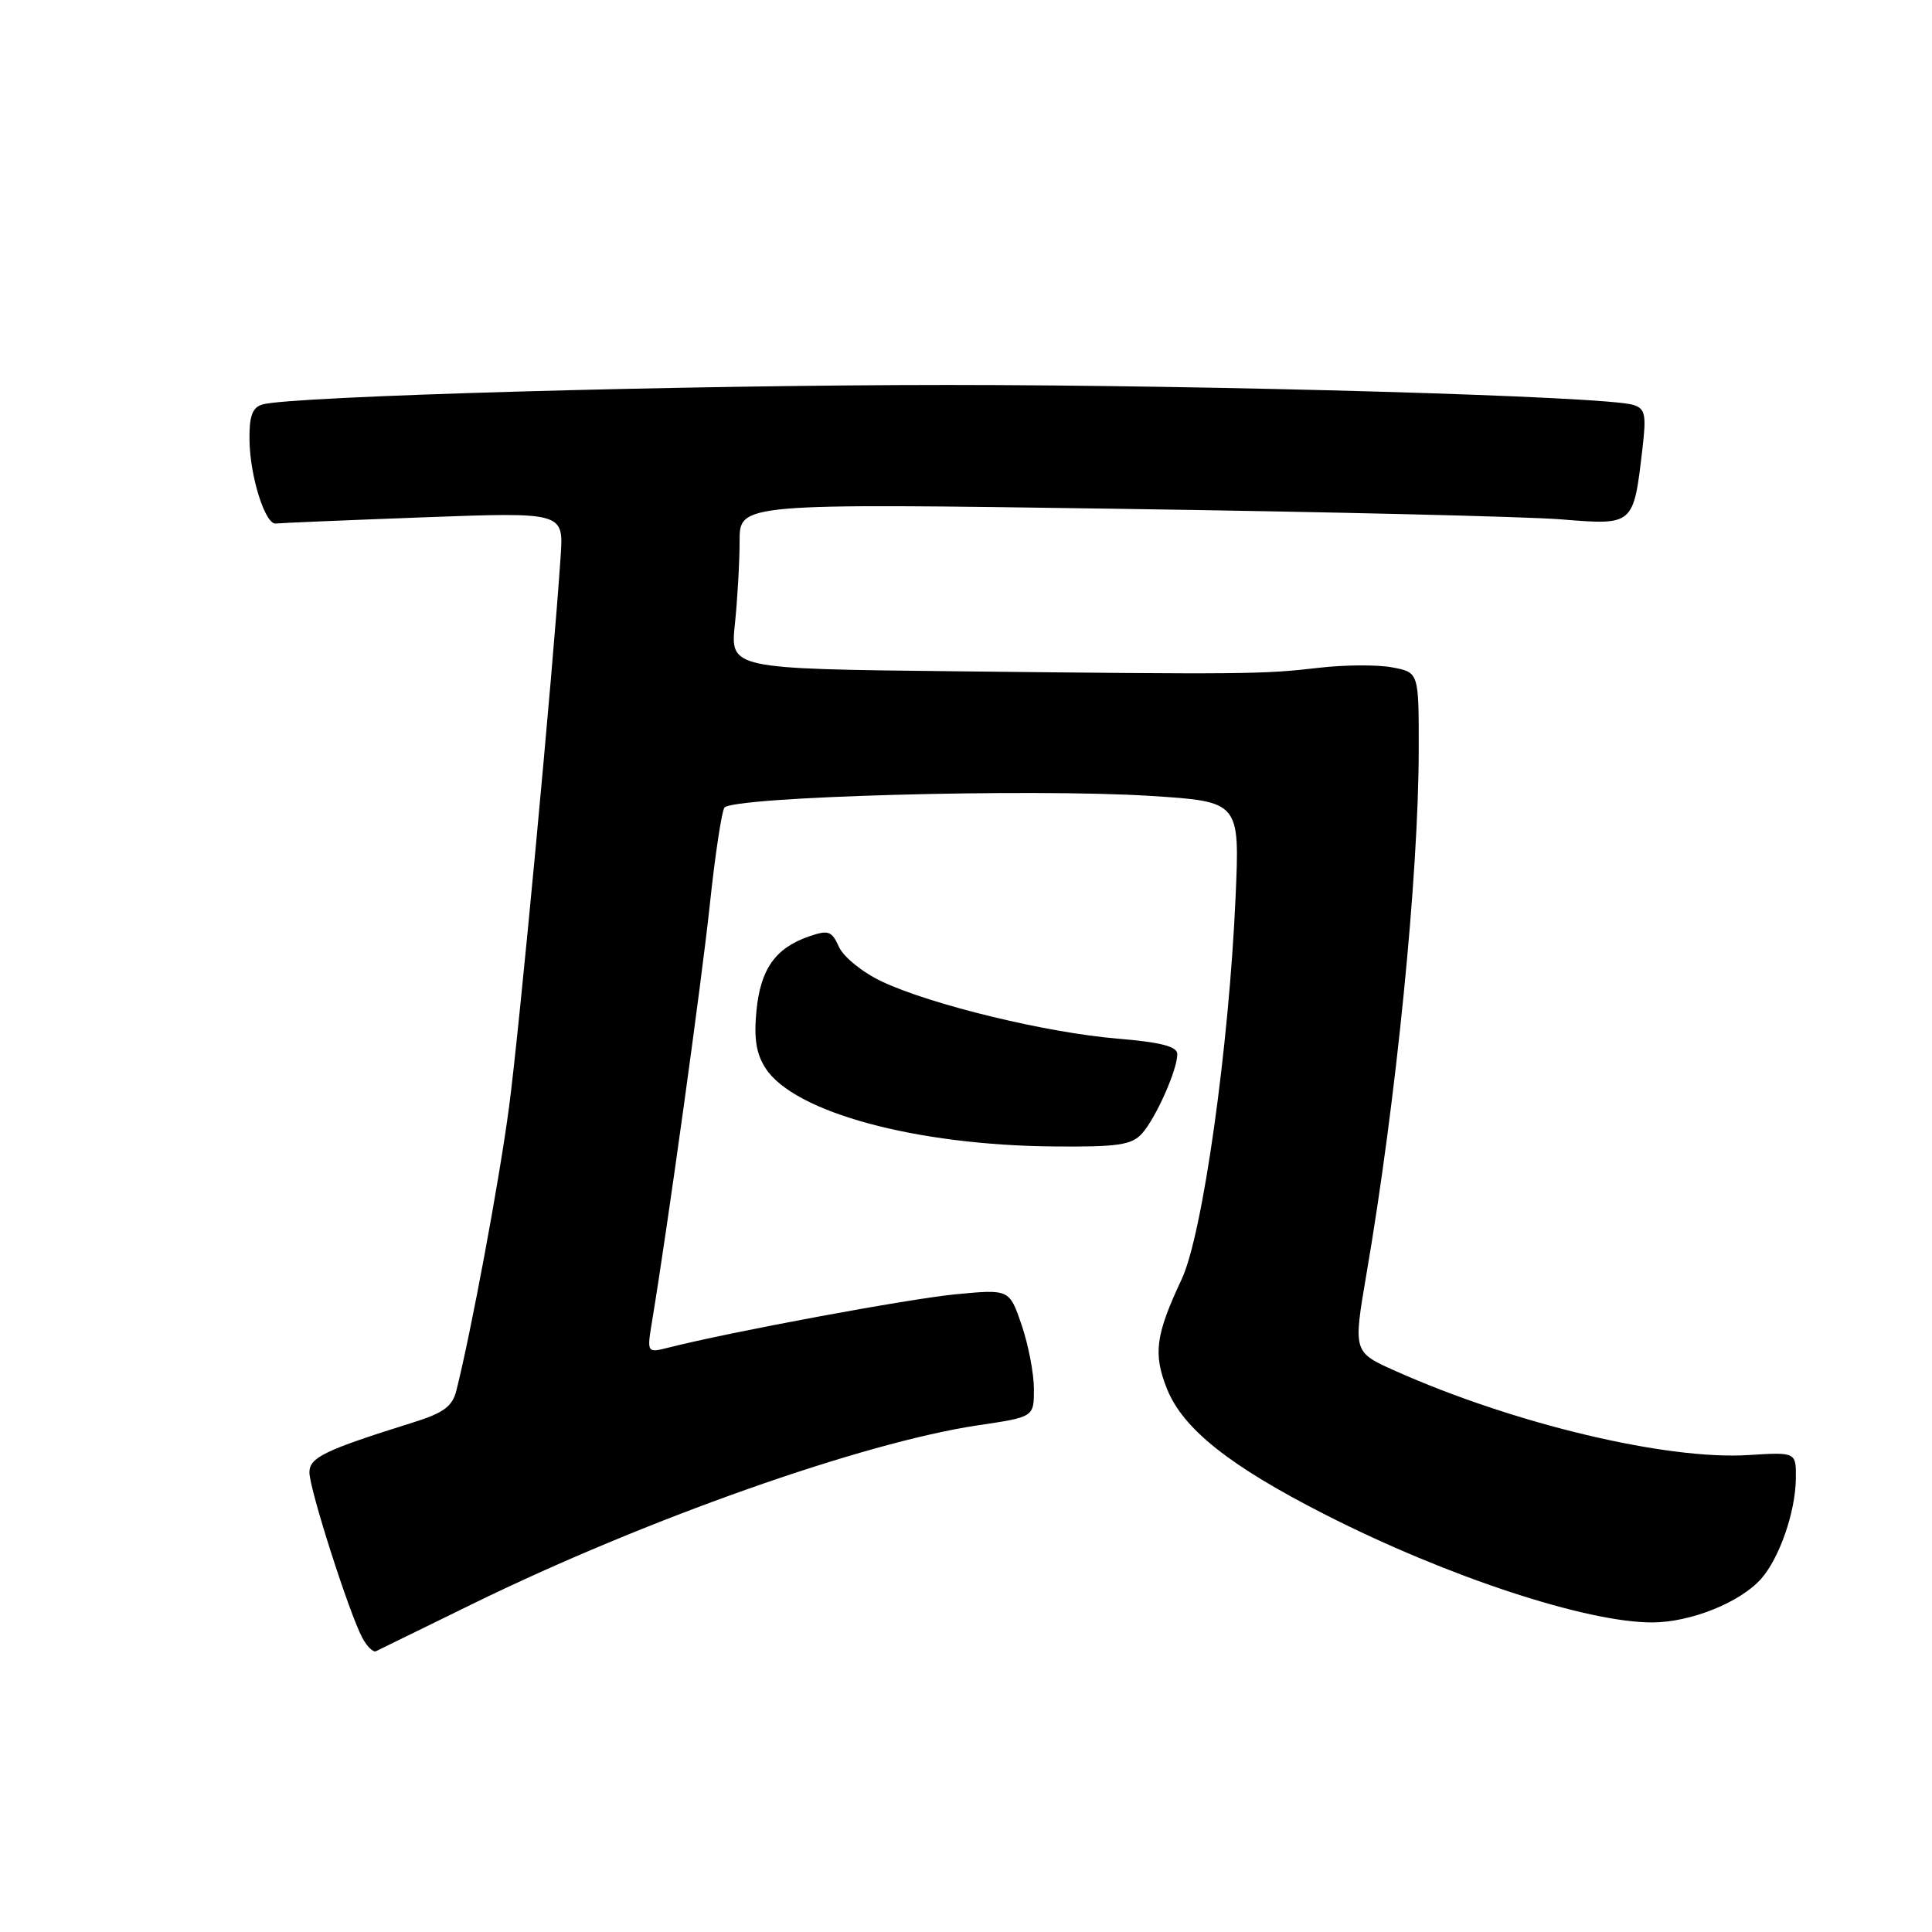 <?xml version="1.0" encoding="UTF-8" standalone="no"?>
<!DOCTYPE svg PUBLIC "-//W3C//DTD SVG 1.1//EN" "http://www.w3.org/Graphics/SVG/1.1/DTD/svg11.dtd" >
<svg xmlns="http://www.w3.org/2000/svg" xmlns:xlink="http://www.w3.org/1999/xlink" version="1.1" viewBox="0 0 256 256">
 <g >
 <path fill="currentColor"
d=" M 62.47 212.60 C 85.45 201.34 114.36 191.12 129.65 188.85 C 137.00 187.76 137.00 187.76 137.00 184.06 C 137.00 182.02 136.27 178.21 135.38 175.59 C 133.75 170.82 133.75 170.82 126.63 171.50 C 120.40 172.10 96.89 176.46 88.60 178.56 C 85.70 179.29 85.70 179.29 86.43 174.90 C 88.47 162.54 92.97 130.09 94.06 119.82 C 94.74 113.39 95.61 107.64 95.98 107.03 C 96.89 105.56 136.56 104.46 152.39 105.46 C 164.28 106.21 164.28 106.21 163.72 118.86 C 162.85 138.77 159.35 163.61 156.58 169.50 C 153.11 176.89 152.78 179.40 154.64 184.05 C 156.76 189.35 162.97 194.27 175.67 200.73 C 191.83 208.95 210.30 215.02 218.98 214.98 C 224.05 214.95 230.56 212.34 233.35 209.21 C 235.78 206.47 237.90 200.37 237.96 195.95 C 238.00 192.41 238.00 192.41 231.72 192.80 C 220.86 193.50 200.61 188.67 184.90 181.66 C 179.30 179.16 179.30 179.16 181.06 168.83 C 185.01 145.81 187.97 116.03 187.99 99.30 C 188.00 89.09 188.00 89.09 184.47 88.43 C 182.52 88.06 178.13 88.09 174.72 88.49 C 167.31 89.35 165.13 89.37 126.63 88.95 C 96.75 88.62 96.75 88.62 97.38 82.67 C 97.72 79.39 98.00 74.45 98.00 71.70 C 98.00 66.69 98.00 66.69 148.25 67.42 C 175.89 67.82 202.27 68.45 206.87 68.82 C 216.48 69.60 216.44 69.64 217.62 59.55 C 218.17 54.89 218.01 54.14 216.38 53.64 C 212.69 52.51 160.88 51.01 125.50 51.01 C 90.69 51.01 38.33 52.50 34.75 53.60 C 33.43 54.00 33.01 55.17 33.06 58.32 C 33.12 63.14 35.15 69.56 36.55 69.37 C 37.07 69.30 45.86 68.93 56.09 68.55 C 74.68 67.86 74.68 67.86 74.29 73.68 C 73.27 89.01 68.79 136.76 67.43 146.85 C 66.10 156.77 62.44 176.42 60.47 184.26 C 59.94 186.37 58.77 187.23 54.65 188.51 C 42.97 192.17 41.00 193.12 41.00 195.11 C 41.00 197.30 46.27 213.77 48.01 217.02 C 48.63 218.18 49.44 218.97 49.82 218.79 C 50.19 218.61 55.89 215.83 62.47 212.60 Z  M 151.31 150.21 C 153.14 148.19 156.00 141.77 156.00 139.68 C 156.00 138.66 153.85 138.11 148.05 137.62 C 138.71 136.85 123.40 133.14 116.88 130.07 C 114.35 128.89 111.79 126.82 111.18 125.49 C 110.20 123.33 109.77 123.19 107.14 124.10 C 102.72 125.64 100.76 128.44 100.23 133.97 C 99.88 137.63 100.21 139.67 101.46 141.58 C 105.28 147.40 121.31 151.75 139.60 151.91 C 148.09 151.99 149.95 151.72 151.31 150.21 Z "/>
</g>
</svg>